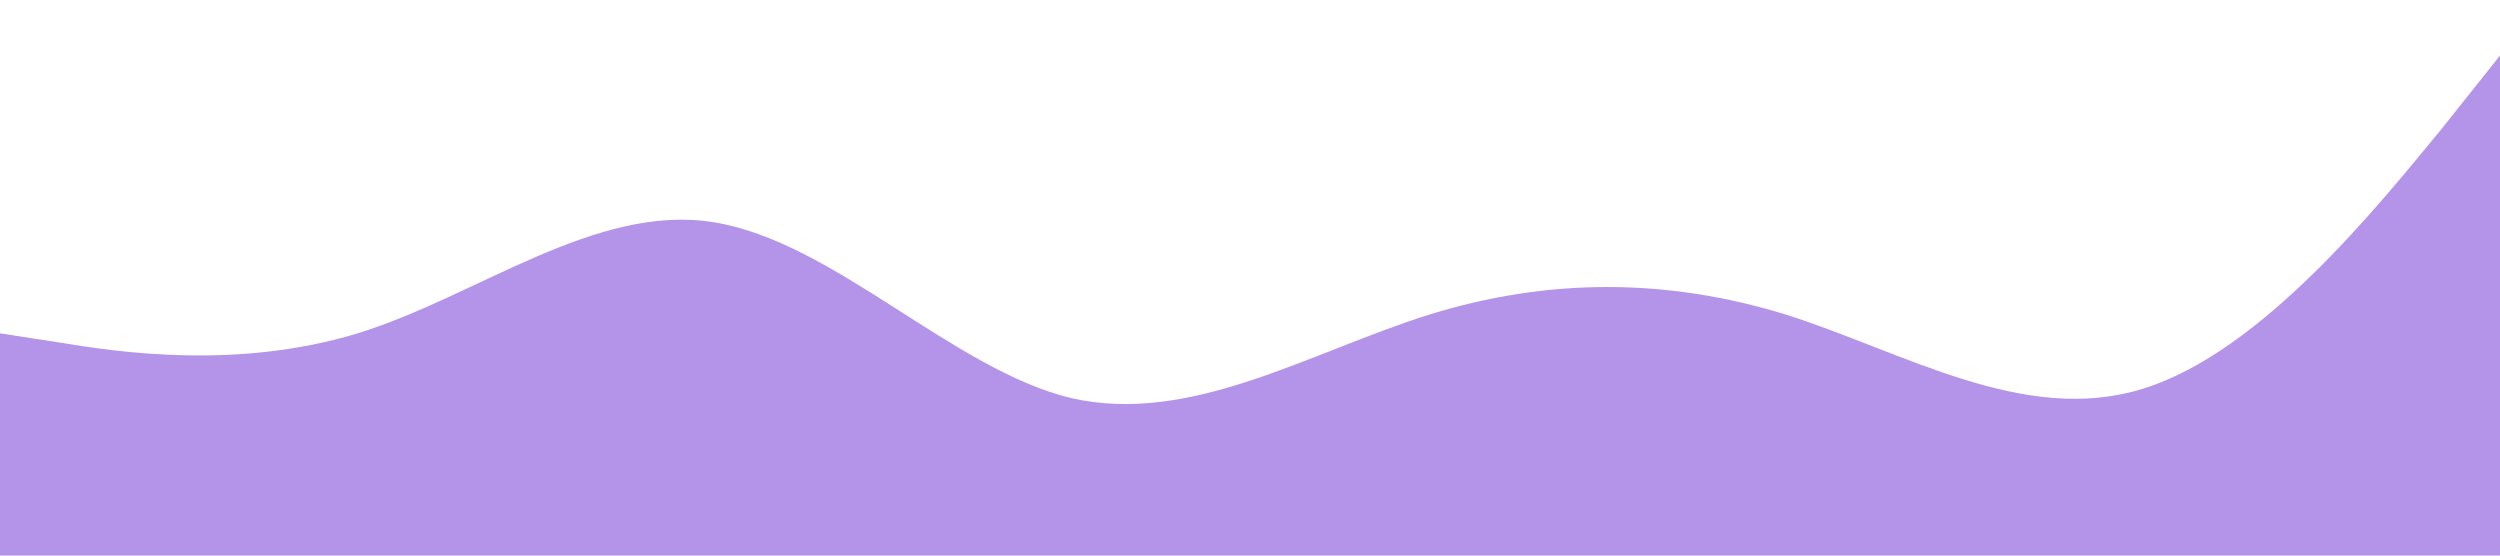 <?xml version="1.0" standalone="no"?><svg xmlns="http://www.w3.org/2000/svg" viewBox="0 0 1440 320"><path fill="#b494e8" fill-opacity="1" d="M0,192L34.3,197.3C68.6,203,137,213,206,192C274.3,171,343,117,411,128C480,139,549,213,617,229.3C685.7,245,754,203,823,181.3C891.4,160,960,160,1029,181.3C1097.1,203,1166,245,1234,224C1302.9,203,1371,117,1406,74.7L1440,32L1440,320L1405.7,320C1371.4,320,1303,320,1234,320C1165.7,320,1097,320,1029,320C960,320,891,320,823,320C754.3,320,686,320,617,320C548.6,320,480,320,411,320C342.9,320,274,320,206,320C137.1,320,69,320,34,320L0,320Z"></path></svg>
